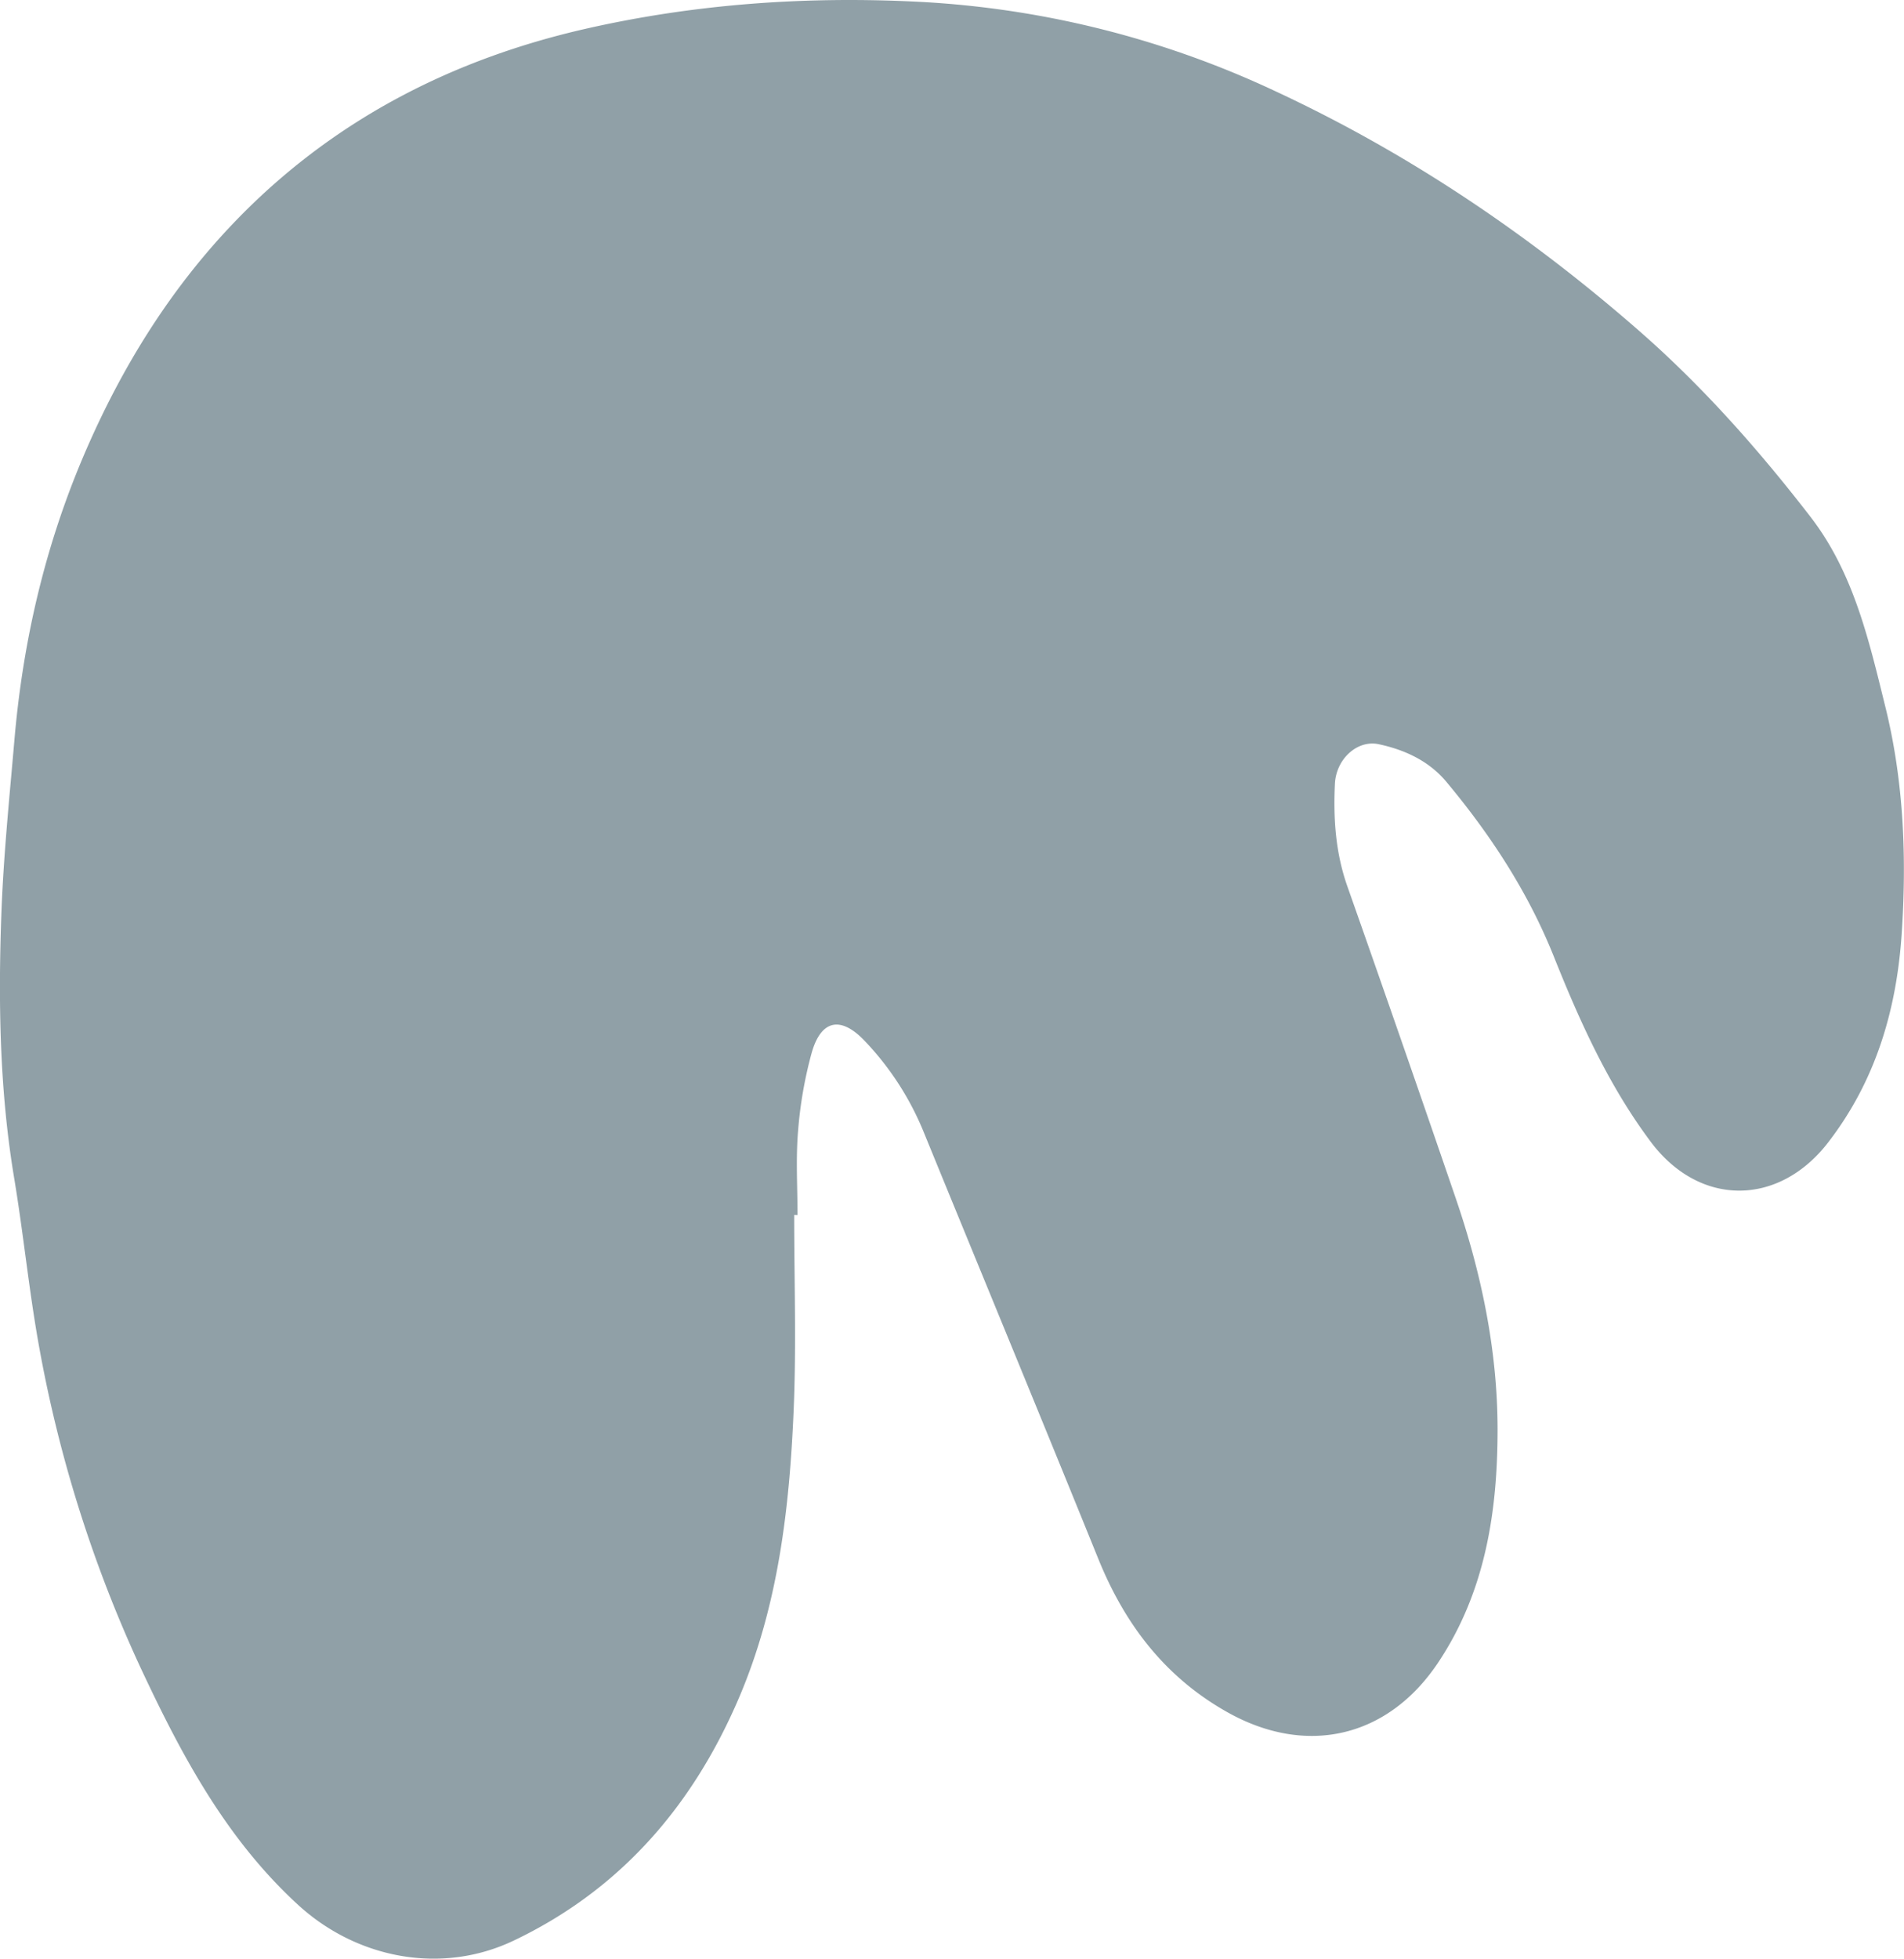 <svg id="Layer_1" data-name="Layer 1" xmlns="http://www.w3.org/2000/svg" viewBox="0 0 548.29 563.99">
  <path d="M252.14,489.18c0,18.7.64,37.42-.15,56.09-1.19,28.29-4.43,56.36-15.68,82.78-13.25,31.11-34.13,55.41-65,70.1-20.73,9.86-45.07,5.21-62-10.29-20.68-18.94-33.53-43-45.17-67.84a379.62,379.62,0,0,1-29.3-92.14c-3-16.32-4.59-32.92-7.32-49.31-4.17-25-4.6-50.21-3.71-75.41.59-17,2.33-33.92,3.79-50.85,2.42-28,8.63-55,19.61-81,11.23-26.54,26.25-50.61,46.67-71C121.28,173,154.53,156.2,192,147.65c31.93-7.28,64.42-9.49,97-7.74a274.52,274.52,0,0,1,101.89,25.78c38.28,17.84,72.92,41.24,104.66,69,18.34,16.05,34.39,34.23,49.25,53.47,12.44,16.12,16.81,35.5,21.56,54.71,5.33,21.53,6.16,43.47,4.7,65.35s-7.47,42.33-21.2,60.11c-14.22,18.42-37,18.58-51.06-.22-12.17-16.26-20.43-34.65-27.91-53.35s-18.27-35.11-31-50.37c-5-5.95-11.92-9.16-19.43-10.76-6.14-1.31-12.26,4.22-12.61,11.4-.48,10,.18,19.85,3.57,29.48q15.79,44.79,31.18,89.73c7.4,21.59,12.08,43.85,12.09,66.66,0,23.57-3.47,46.62-17,67-14.47,21.83-38,27.28-60.82,14.45-18-10.13-29.53-25.33-37.16-44.17-16.57-40.9-33.43-81.69-50.14-122.54a83.92,83.92,0,0,0-17.21-26.67c-6.86-7.15-12.5-6-15.2,3.59a120.16,120.16,0,0,0-3.91,22.54c-.66,8-.15,16.07-.15,24.11Z" transform="translate(-23.44 -139.34)" fill="#90a0a7"/>
</svg>
